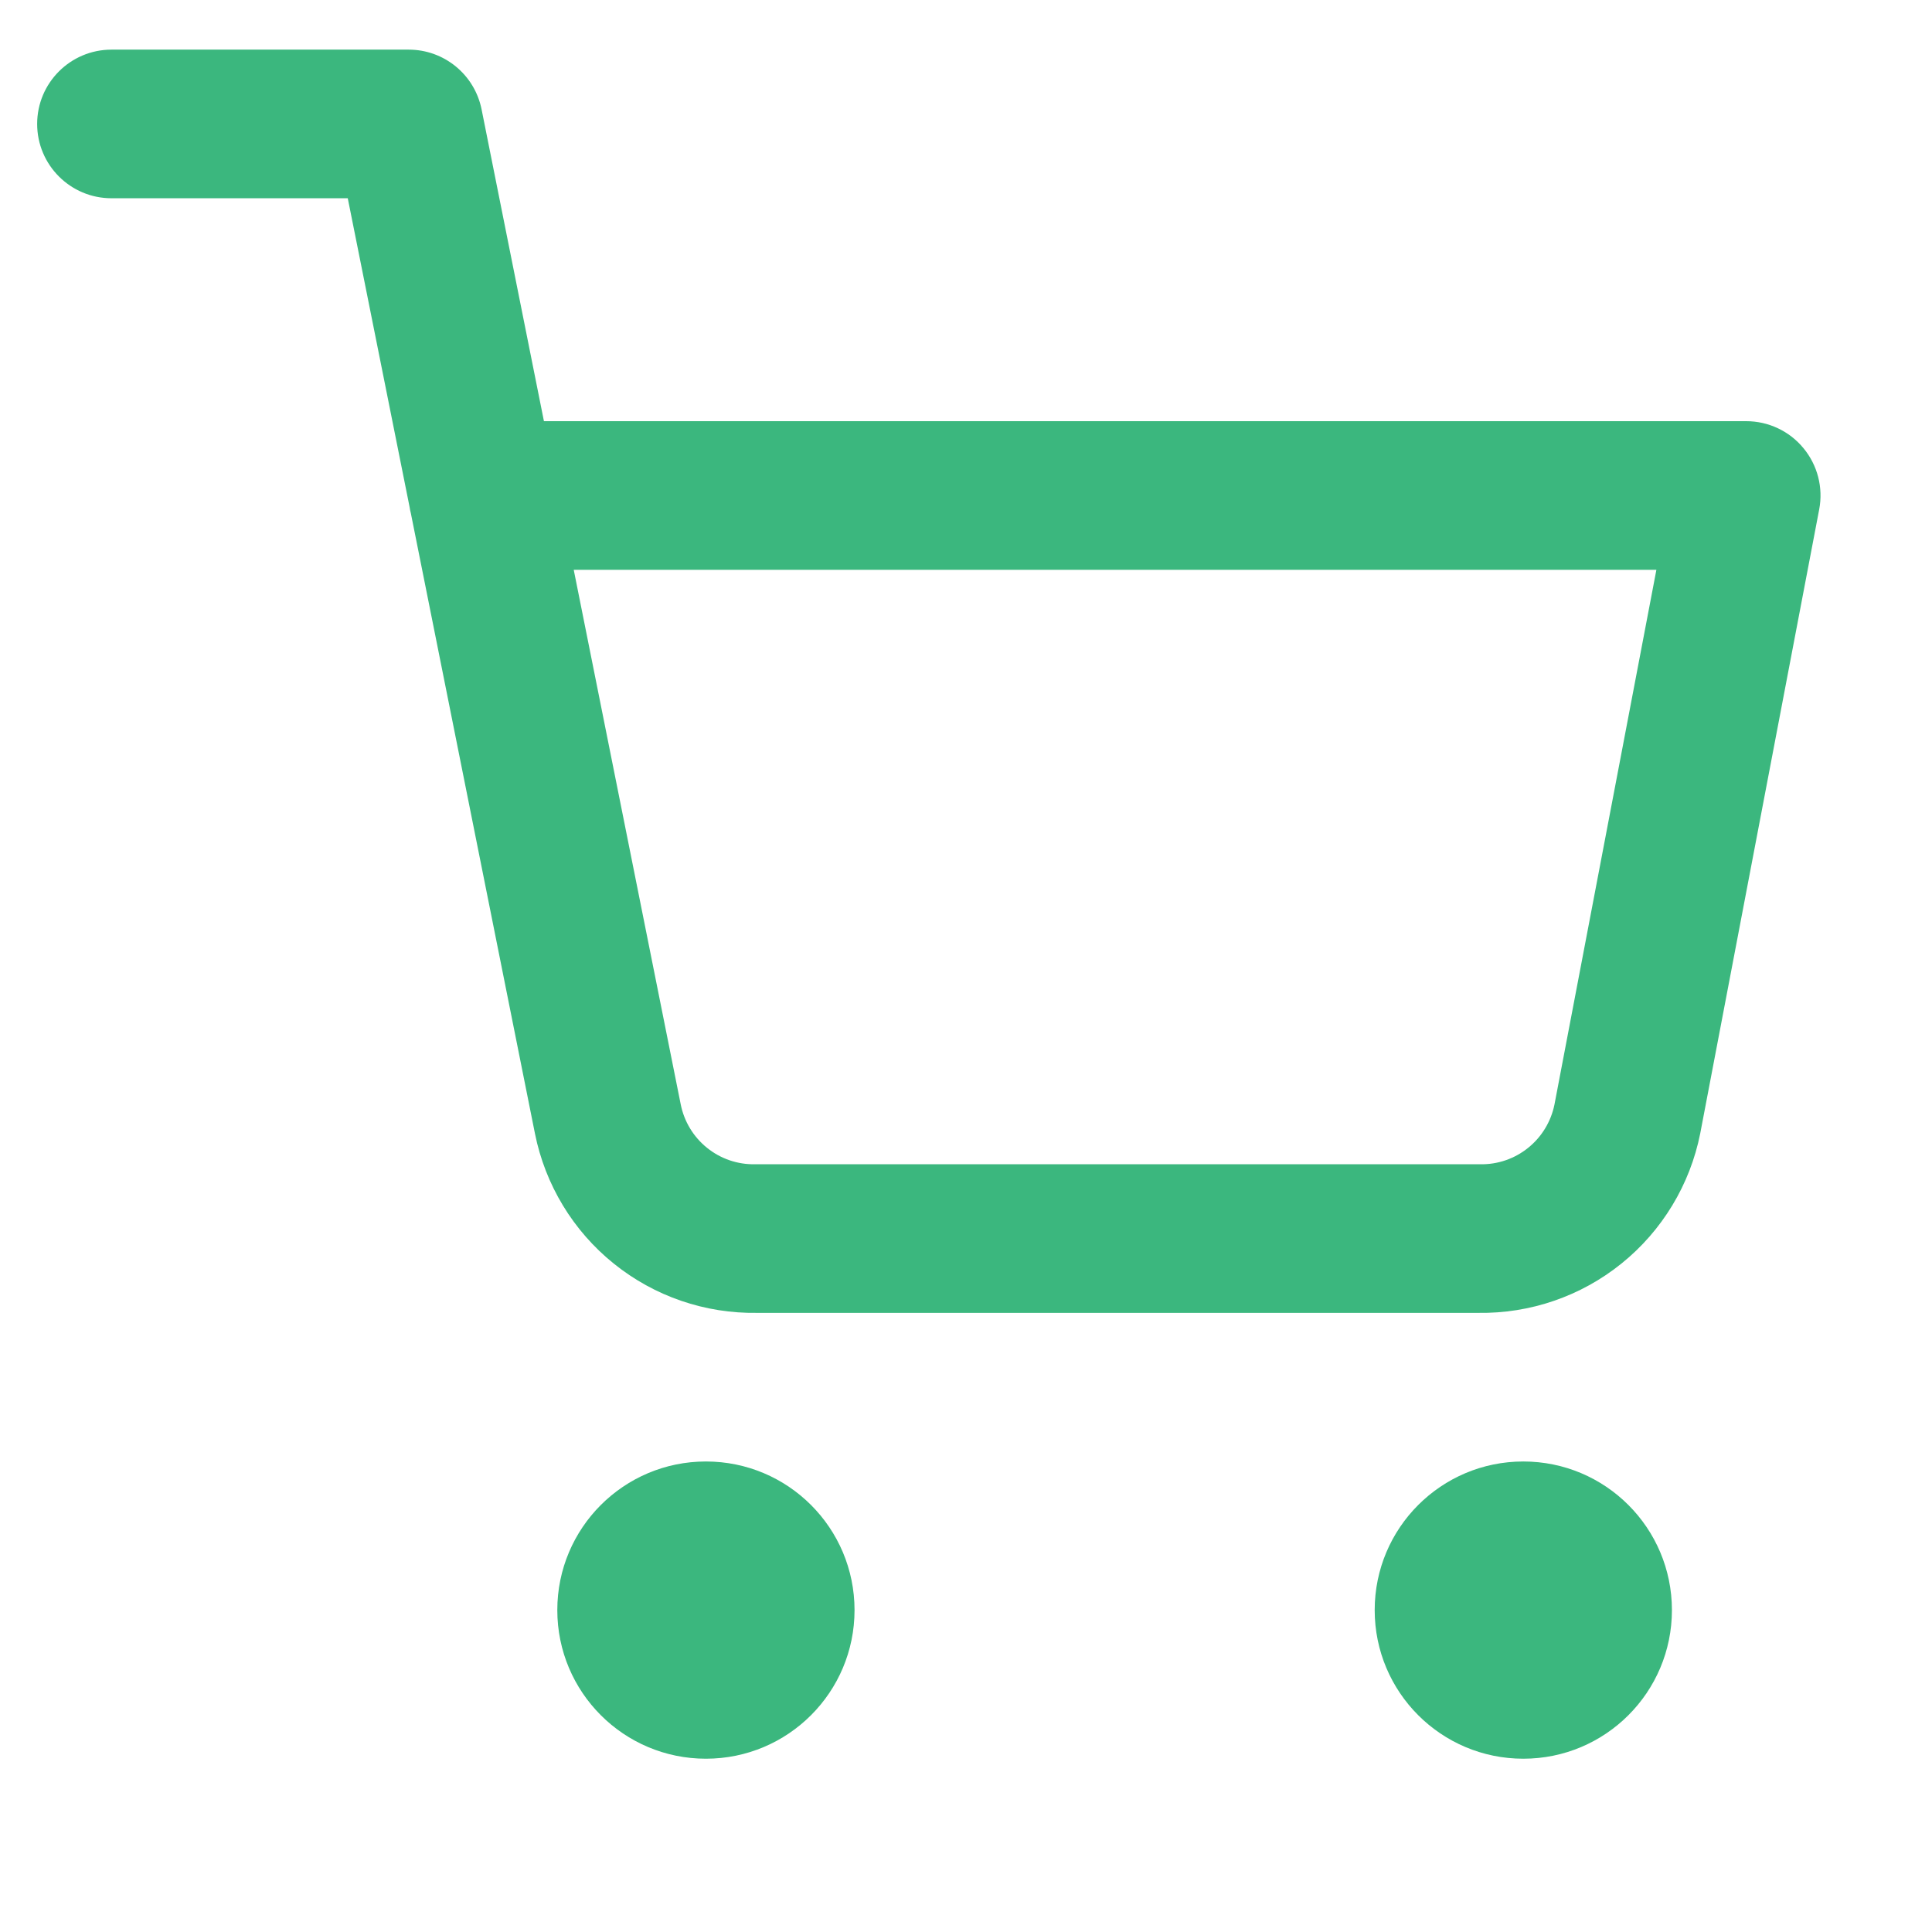 <svg width="26" height="26" viewBox="0 0 26 26" fill="none" xmlns="http://www.w3.org/2000/svg" xmlns:xlink="http://www.w3.org/1999/xlink">
<path d="M7.5,21.668C7.5,20.563 8.395,19.668 9.5,19.668C10.605,19.668 11.5,20.563 11.5,21.668C11.5,22.773 10.605,23.668 9.5,23.668C8.395,23.668 7.5,22.773 7.5,21.668Z" clip-rule="evenodd" fill-rule="evenodd" fill="#3BB77E"/>
<path d="M18.5,21.668C18.5,20.563 19.395,19.668 20.5,19.668C21.605,19.668 22.5,20.563 22.5,21.668C22.5,22.773 21.605,23.668 20.5,23.668C19.395,23.668 18.5,22.773 18.5,21.668Z" clip-rule="evenodd" fill-rule="evenodd" fill="#3BB77E"/>
<path d="M0.5,1.668C0.5,1.116 0.948,0.668 1.5,0.668L5.5,0.668C5.977,0.668 6.387,1.004 6.481,1.472L7.32,5.668L23.5,5.668C23.798,5.668 24.081,5.801 24.27,6.031C24.46,6.26 24.538,6.563 24.482,6.855L22.881,15.253C22.744,15.943 22.368,16.564 21.82,17.005C21.274,17.445 20.592,17.679 19.891,17.668L10.189,17.668C9.488,17.679 8.806,17.445 8.26,17.005C7.712,16.564 7.337,15.944 7.199,15.254C7.199,15.253 7.199,15.254 7.199,15.254L5.529,6.907C5.522,6.88 5.516,6.852 5.512,6.823L4.68,2.668L1.5,2.668C0.948,2.668 0.5,2.22 0.5,1.668ZM7.721,7.668L9.161,14.863C9.207,15.093 9.332,15.3 9.515,15.447C9.697,15.594 9.926,15.673 10.161,15.668L10.18,15.668L19.9,15.668L19.919,15.668C20.154,15.673 20.383,15.594 20.565,15.447C20.747,15.301 20.872,15.095 20.919,14.866L22.291,7.668L7.721,7.668Z" clip-rule="evenodd" fill-rule="evenodd" fill="#3BB77E"/>
</svg>
